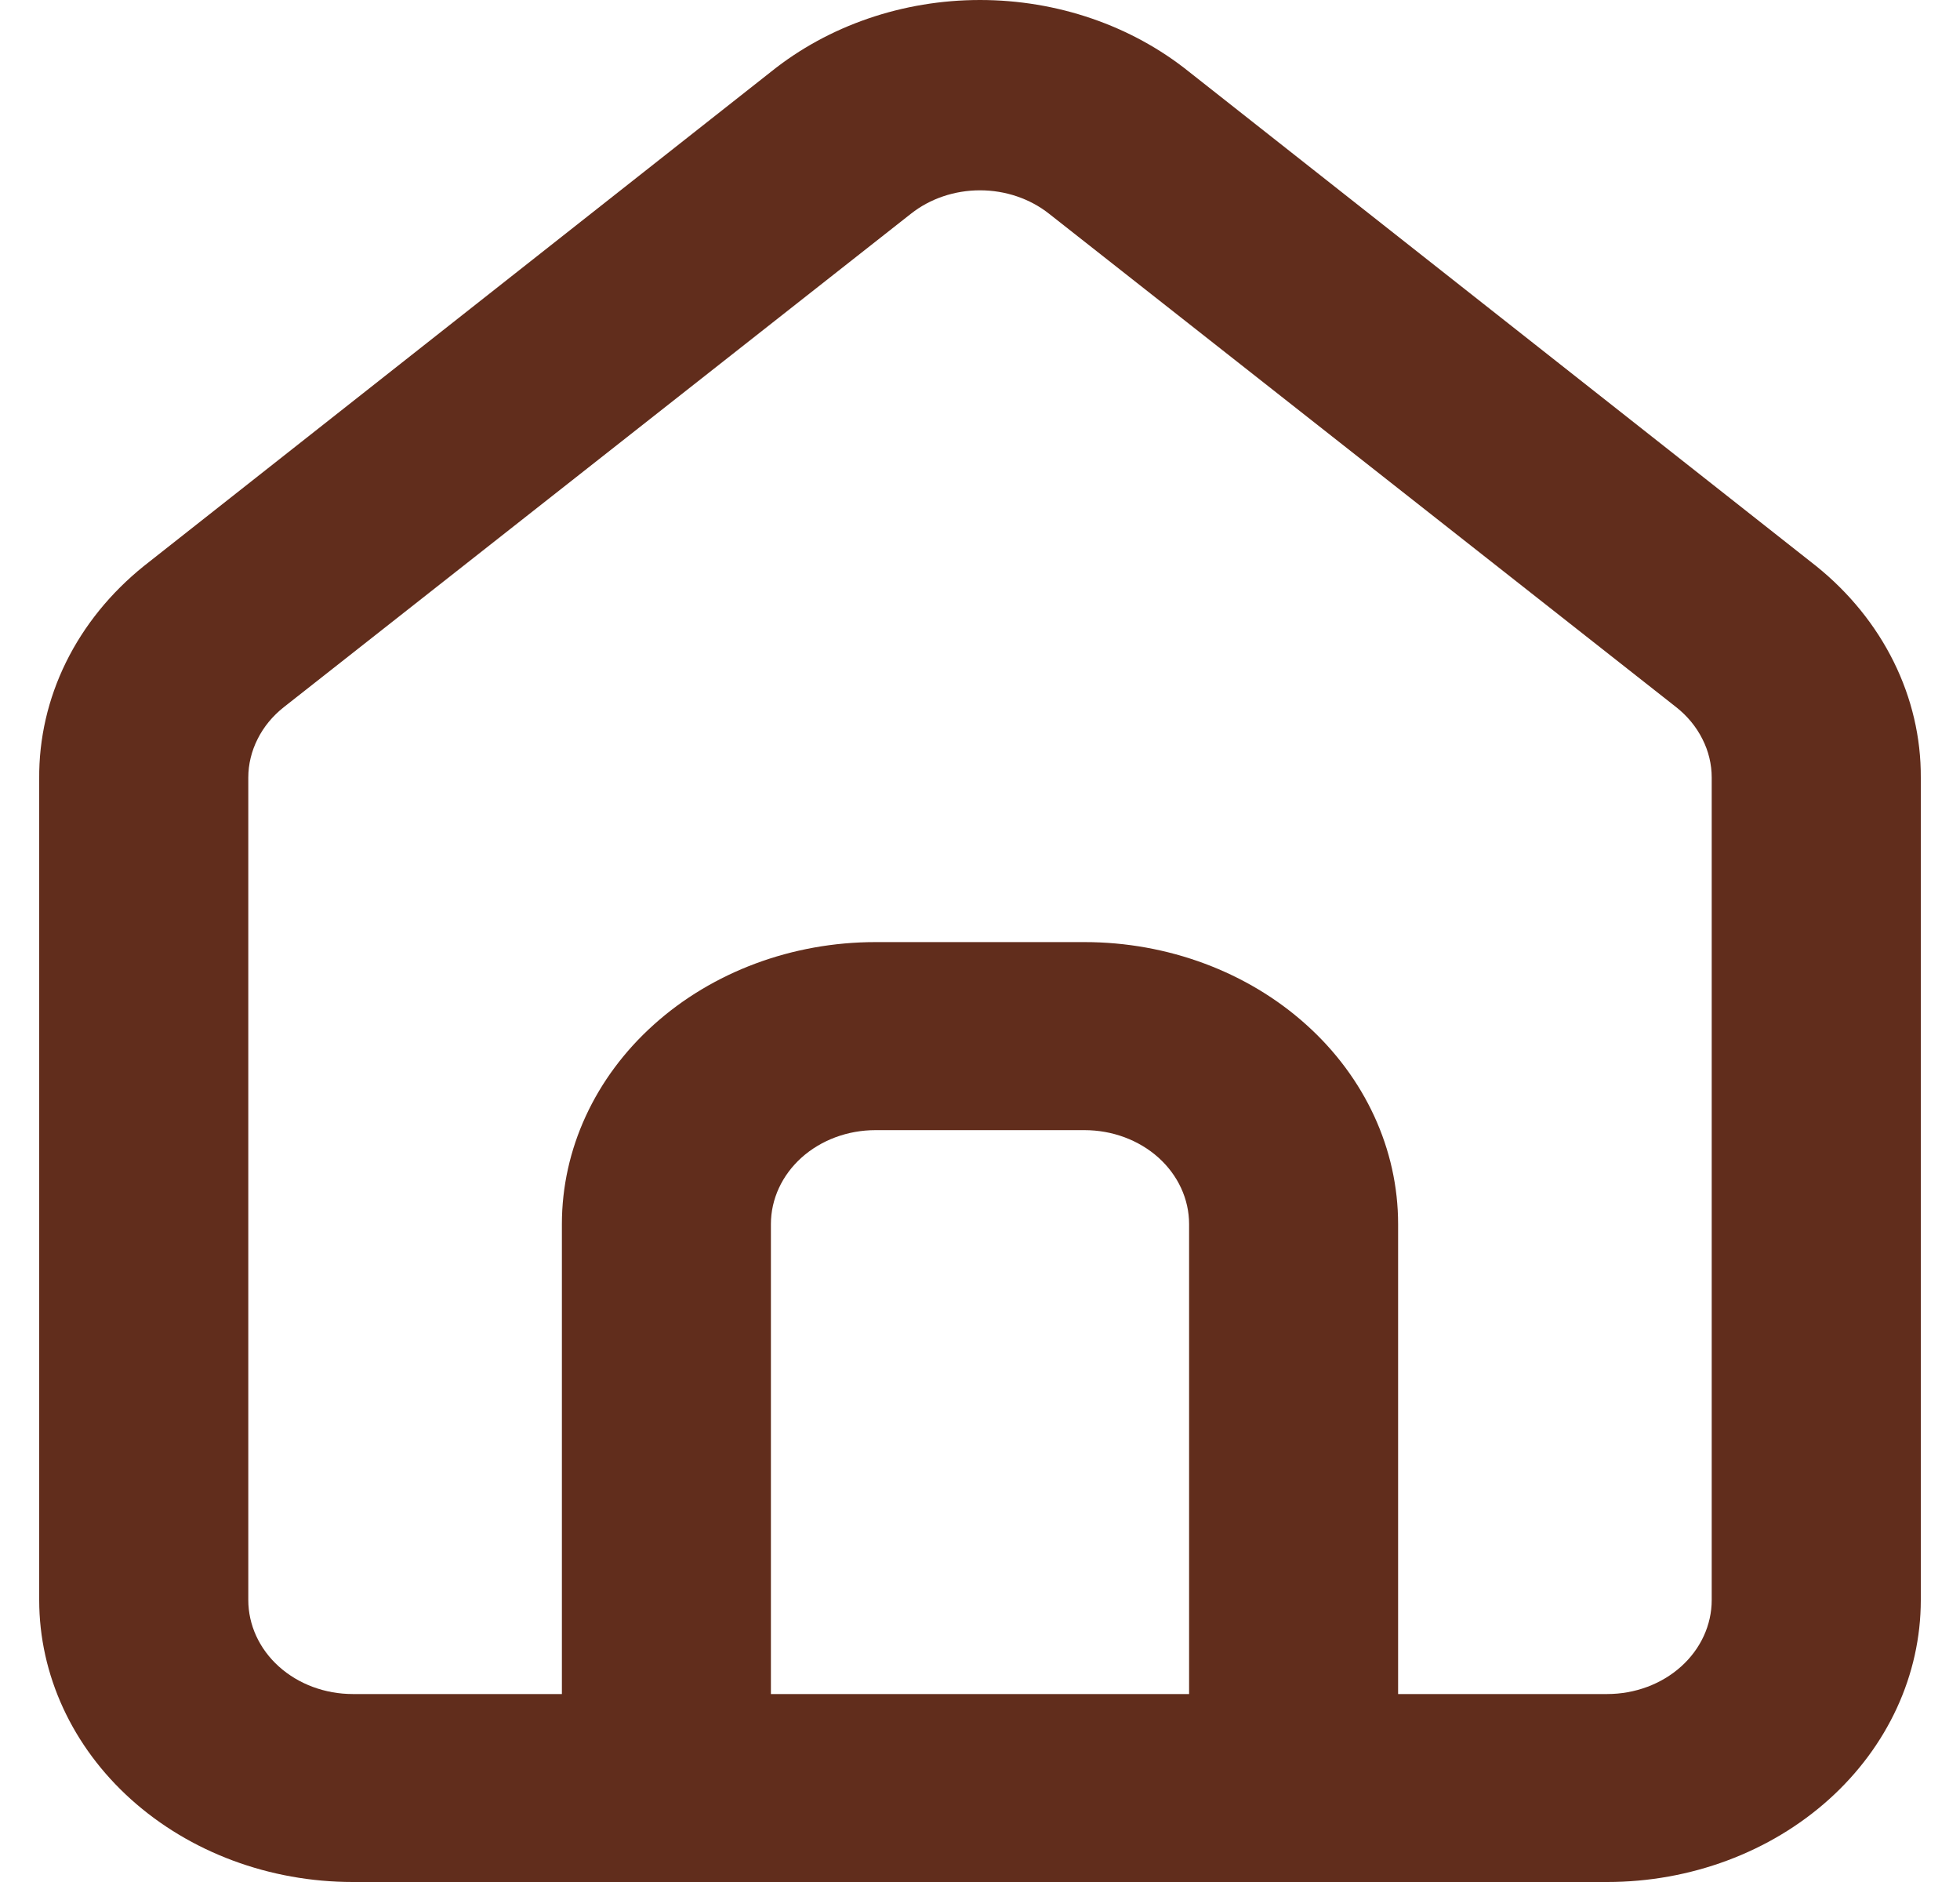 <svg width="25" height="24" viewBox="0 0 25 24" fill="none" xmlns="http://www.w3.org/2000/svg">
<path d="M23.167 7.22L15.167 0.916C14.433 0.326 13.484 0 12.5 0C11.516 0 10.567 0.326 9.833 0.916L1.833 7.22C1.41 7.561 1.072 7.978 0.842 8.445C0.612 8.912 0.496 9.418 0.5 9.929V20.404C0.5 21.358 0.922 22.273 1.672 22.947C2.422 23.621 3.439 24 4.5 24H20.5C21.561 24 22.578 23.621 23.328 22.947C24.078 22.273 24.5 21.358 24.5 20.404V9.917C24.503 9.408 24.385 8.905 24.155 8.44C23.925 7.975 23.588 7.559 23.167 7.22ZM15.167 21.603H9.833V15.61C9.833 15.292 9.974 14.987 10.224 14.762C10.474 14.538 10.813 14.412 11.167 14.412H13.833C14.187 14.412 14.526 14.538 14.776 14.762C15.026 14.987 15.167 15.292 15.167 15.61V21.603ZM21.833 20.404C21.833 20.722 21.693 21.027 21.443 21.252C21.193 21.477 20.854 21.603 20.5 21.603H17.833V15.61C17.833 14.656 17.412 13.742 16.662 13.068C15.912 12.393 14.894 12.014 13.833 12.014H11.167C10.106 12.014 9.088 12.393 8.338 13.068C7.588 13.742 7.167 14.656 7.167 15.61V21.603H4.5C4.146 21.603 3.807 21.477 3.557 21.252C3.307 21.027 3.167 20.722 3.167 20.404V9.917C3.167 9.747 3.208 9.578 3.286 9.424C3.364 9.268 3.478 9.13 3.62 9.018L11.62 2.725C11.863 2.533 12.176 2.427 12.5 2.427C12.824 2.427 13.137 2.533 13.38 2.725L21.38 9.018C21.522 9.13 21.636 9.268 21.714 9.424C21.793 9.578 21.833 9.747 21.833 9.917V20.404Z" fill="#612D1C"/>
</svg>
